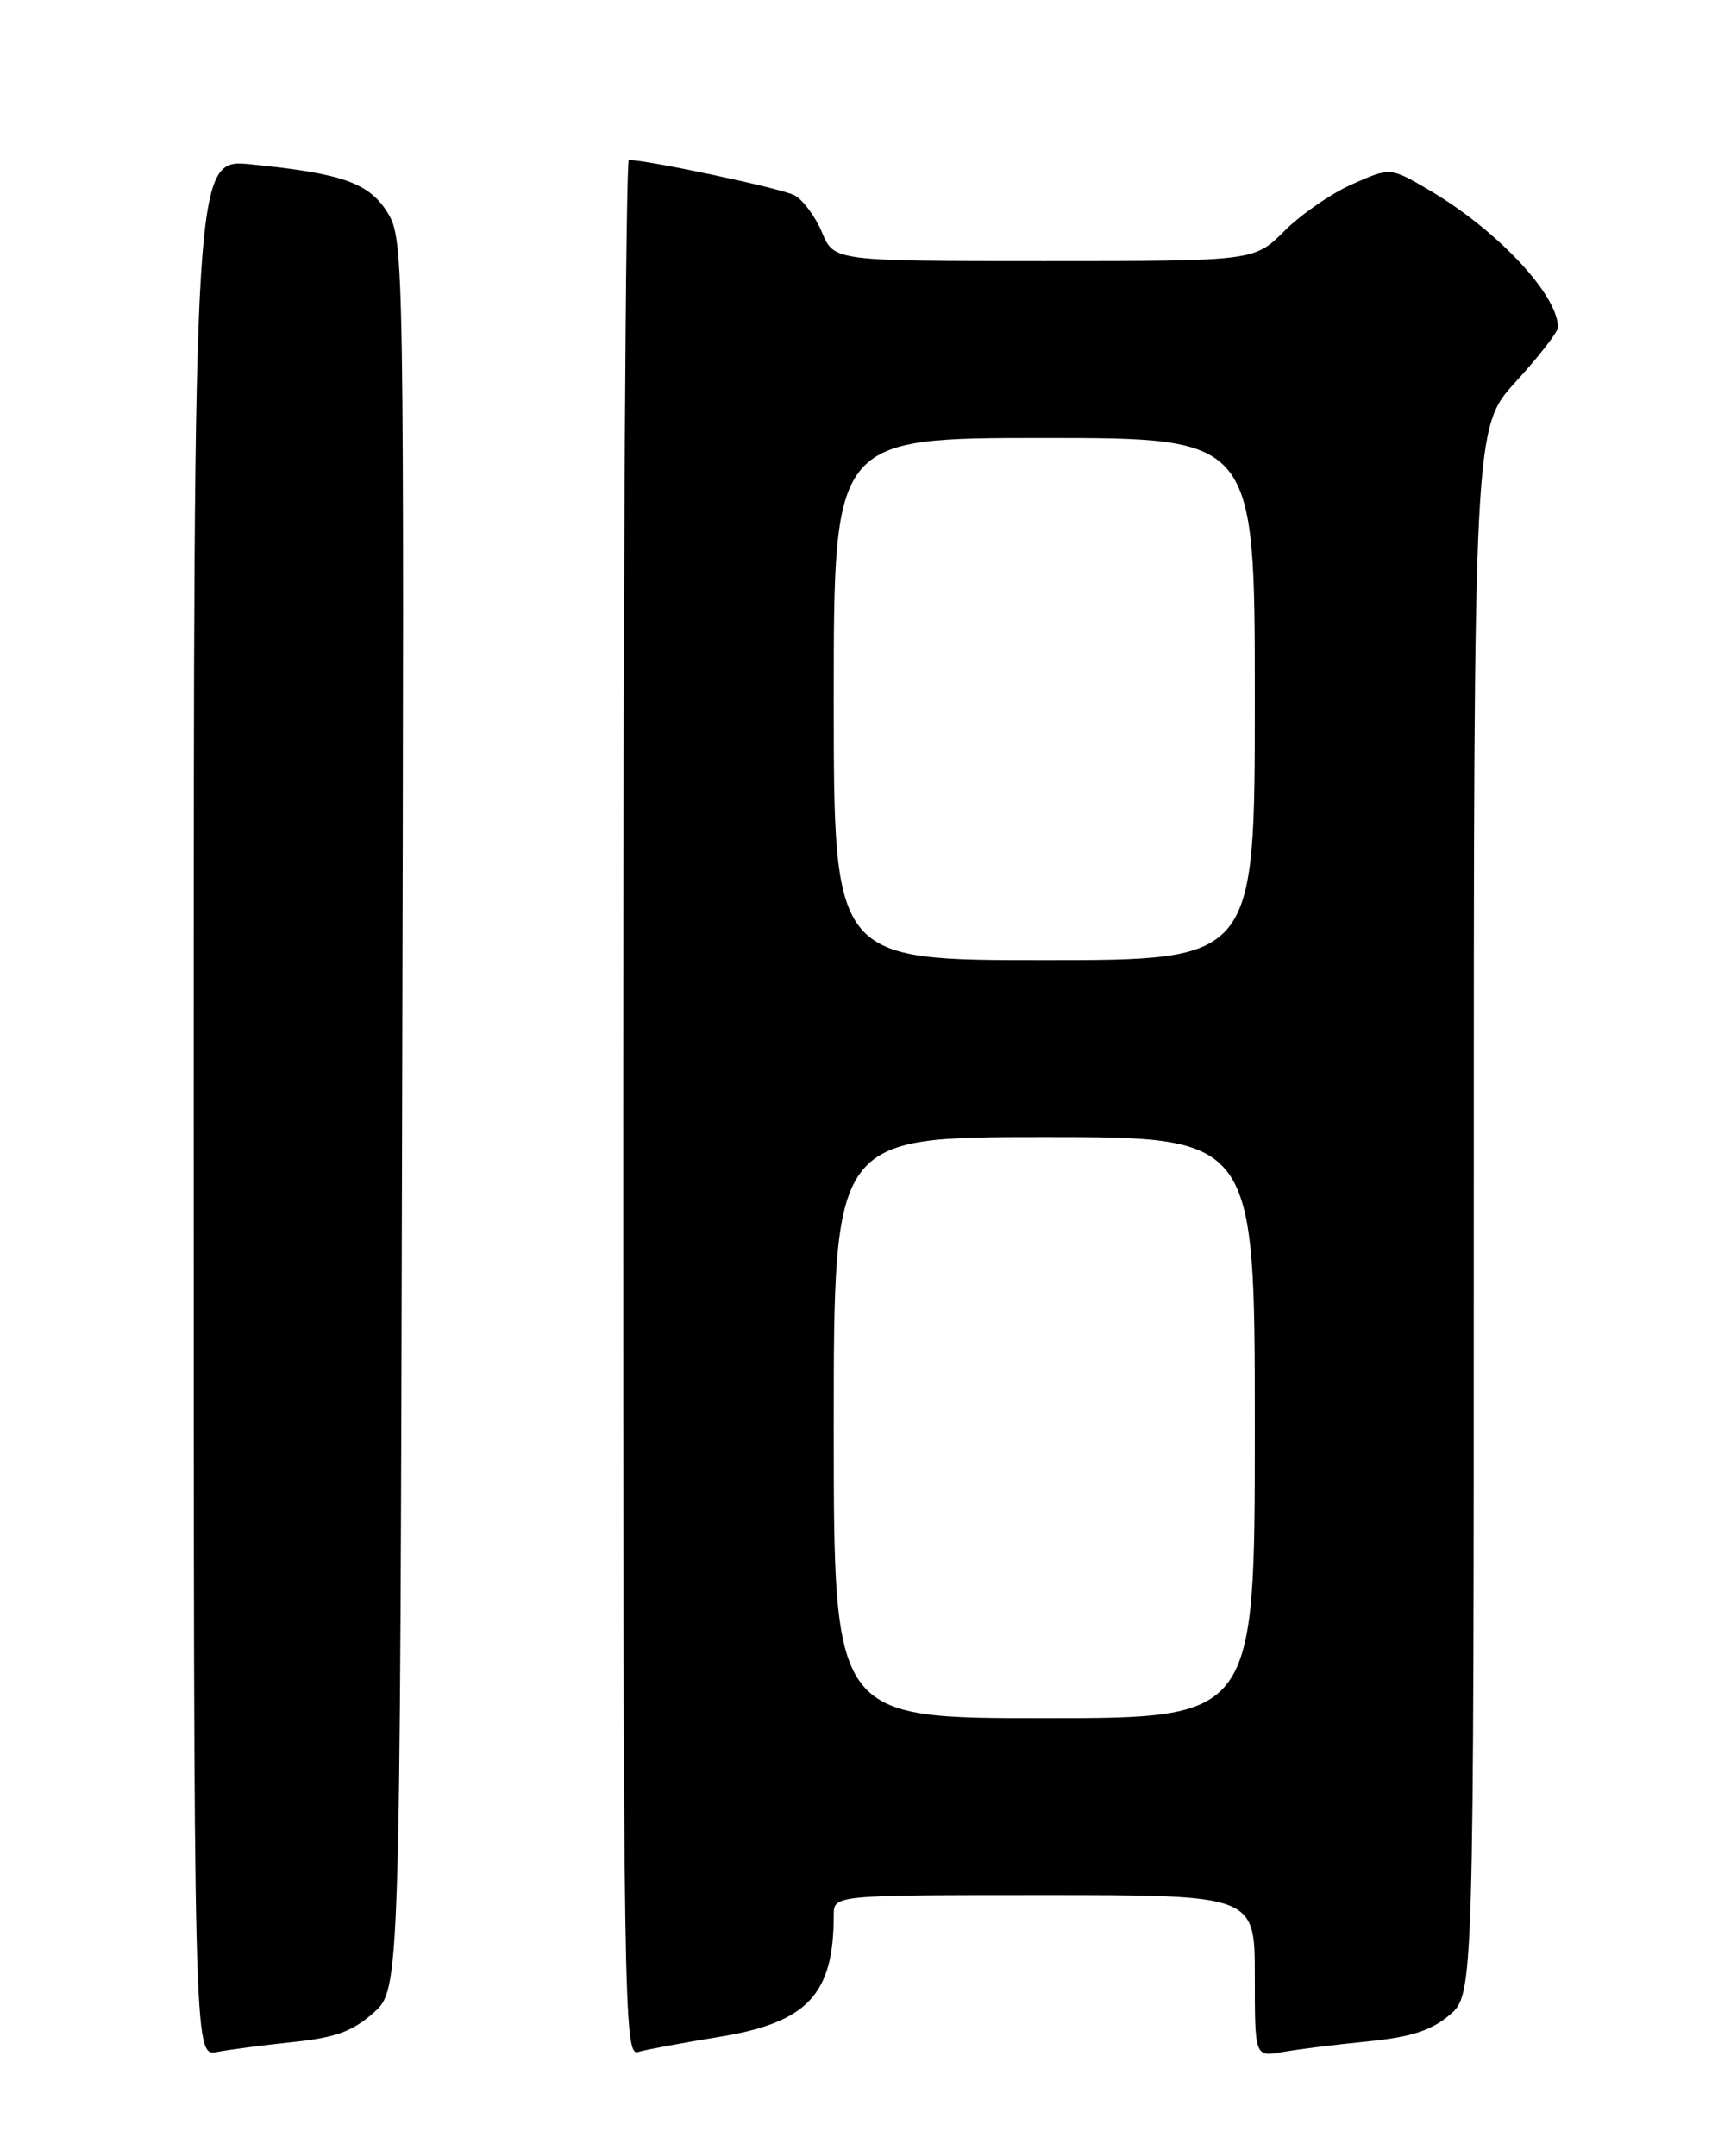 <?xml version="1.0" encoding="UTF-8" standalone="no"?>
<!DOCTYPE svg PUBLIC "-//W3C//DTD SVG 1.1//EN" "http://www.w3.org/Graphics/SVG/1.1/DTD/svg11.dtd" >
<svg xmlns="http://www.w3.org/2000/svg" xmlns:xlink="http://www.w3.org/1999/xlink" version="1.1" viewBox="0 0 204 256">
 <g >
 <path fill="currentColor"
d=" M 34.86 242.44 C 39.85 241.92 41.89 241.17 44.36 238.97 C 47.50 236.16 47.50 236.16 47.75 132.33 C 48.00 30.75 47.97 28.43 46.05 25.30 C 43.86 21.72 40.68 20.59 29.75 19.51 C 23.00 18.84 23.00 18.84 23.00 131.50 C 23.00 244.16 23.00 244.16 25.75 243.63 C 27.26 243.34 31.36 242.81 34.86 242.44 Z  M 85.32 241.85 C 95.88 240.14 99.00 236.84 99.00 227.38 C 99.00 225.00 99.00 225.00 124.00 225.00 C 149.00 225.00 149.00 225.00 149.00 234.61 C 149.00 244.22 149.00 244.22 152.25 243.64 C 154.04 243.32 158.58 242.75 162.35 242.38 C 167.50 241.87 169.92 241.10 172.10 239.26 C 175.00 236.82 175.00 236.82 175.00 143.80 C 175.00 50.78 175.00 50.78 180.00 45.31 C 182.75 42.30 185.00 39.40 185.00 38.87 C 185.00 35.00 177.75 27.28 169.67 22.55 C 165.09 19.86 165.09 19.86 160.59 21.86 C 158.11 22.95 154.47 25.46 152.51 27.43 C 148.93 31.00 148.93 31.00 123.98 31.00 C 99.03 31.00 99.03 31.00 97.60 27.58 C 96.81 25.70 95.34 23.72 94.33 23.18 C 92.82 22.38 76.95 19.00 74.67 19.00 C 74.30 19.00 74.00 69.66 74.00 131.57 C 74.00 238.30 74.09 244.11 75.75 243.63 C 76.71 243.35 81.02 242.55 85.32 241.85 Z  M 99.00 169.50 C 99.00 135.00 99.00 135.00 124.00 135.00 C 149.00 135.00 149.00 135.00 149.00 169.50 C 149.00 204.00 149.00 204.00 124.00 204.00 C 99.00 204.00 99.00 204.00 99.00 169.50 Z  M 99.00 83.00 C 99.00 52.00 99.00 52.00 124.00 52.00 C 149.00 52.00 149.00 52.00 149.00 83.00 C 149.00 114.00 149.00 114.00 124.00 114.00 C 99.00 114.00 99.00 114.00 99.00 83.00 Z "/>
</g>
</svg>